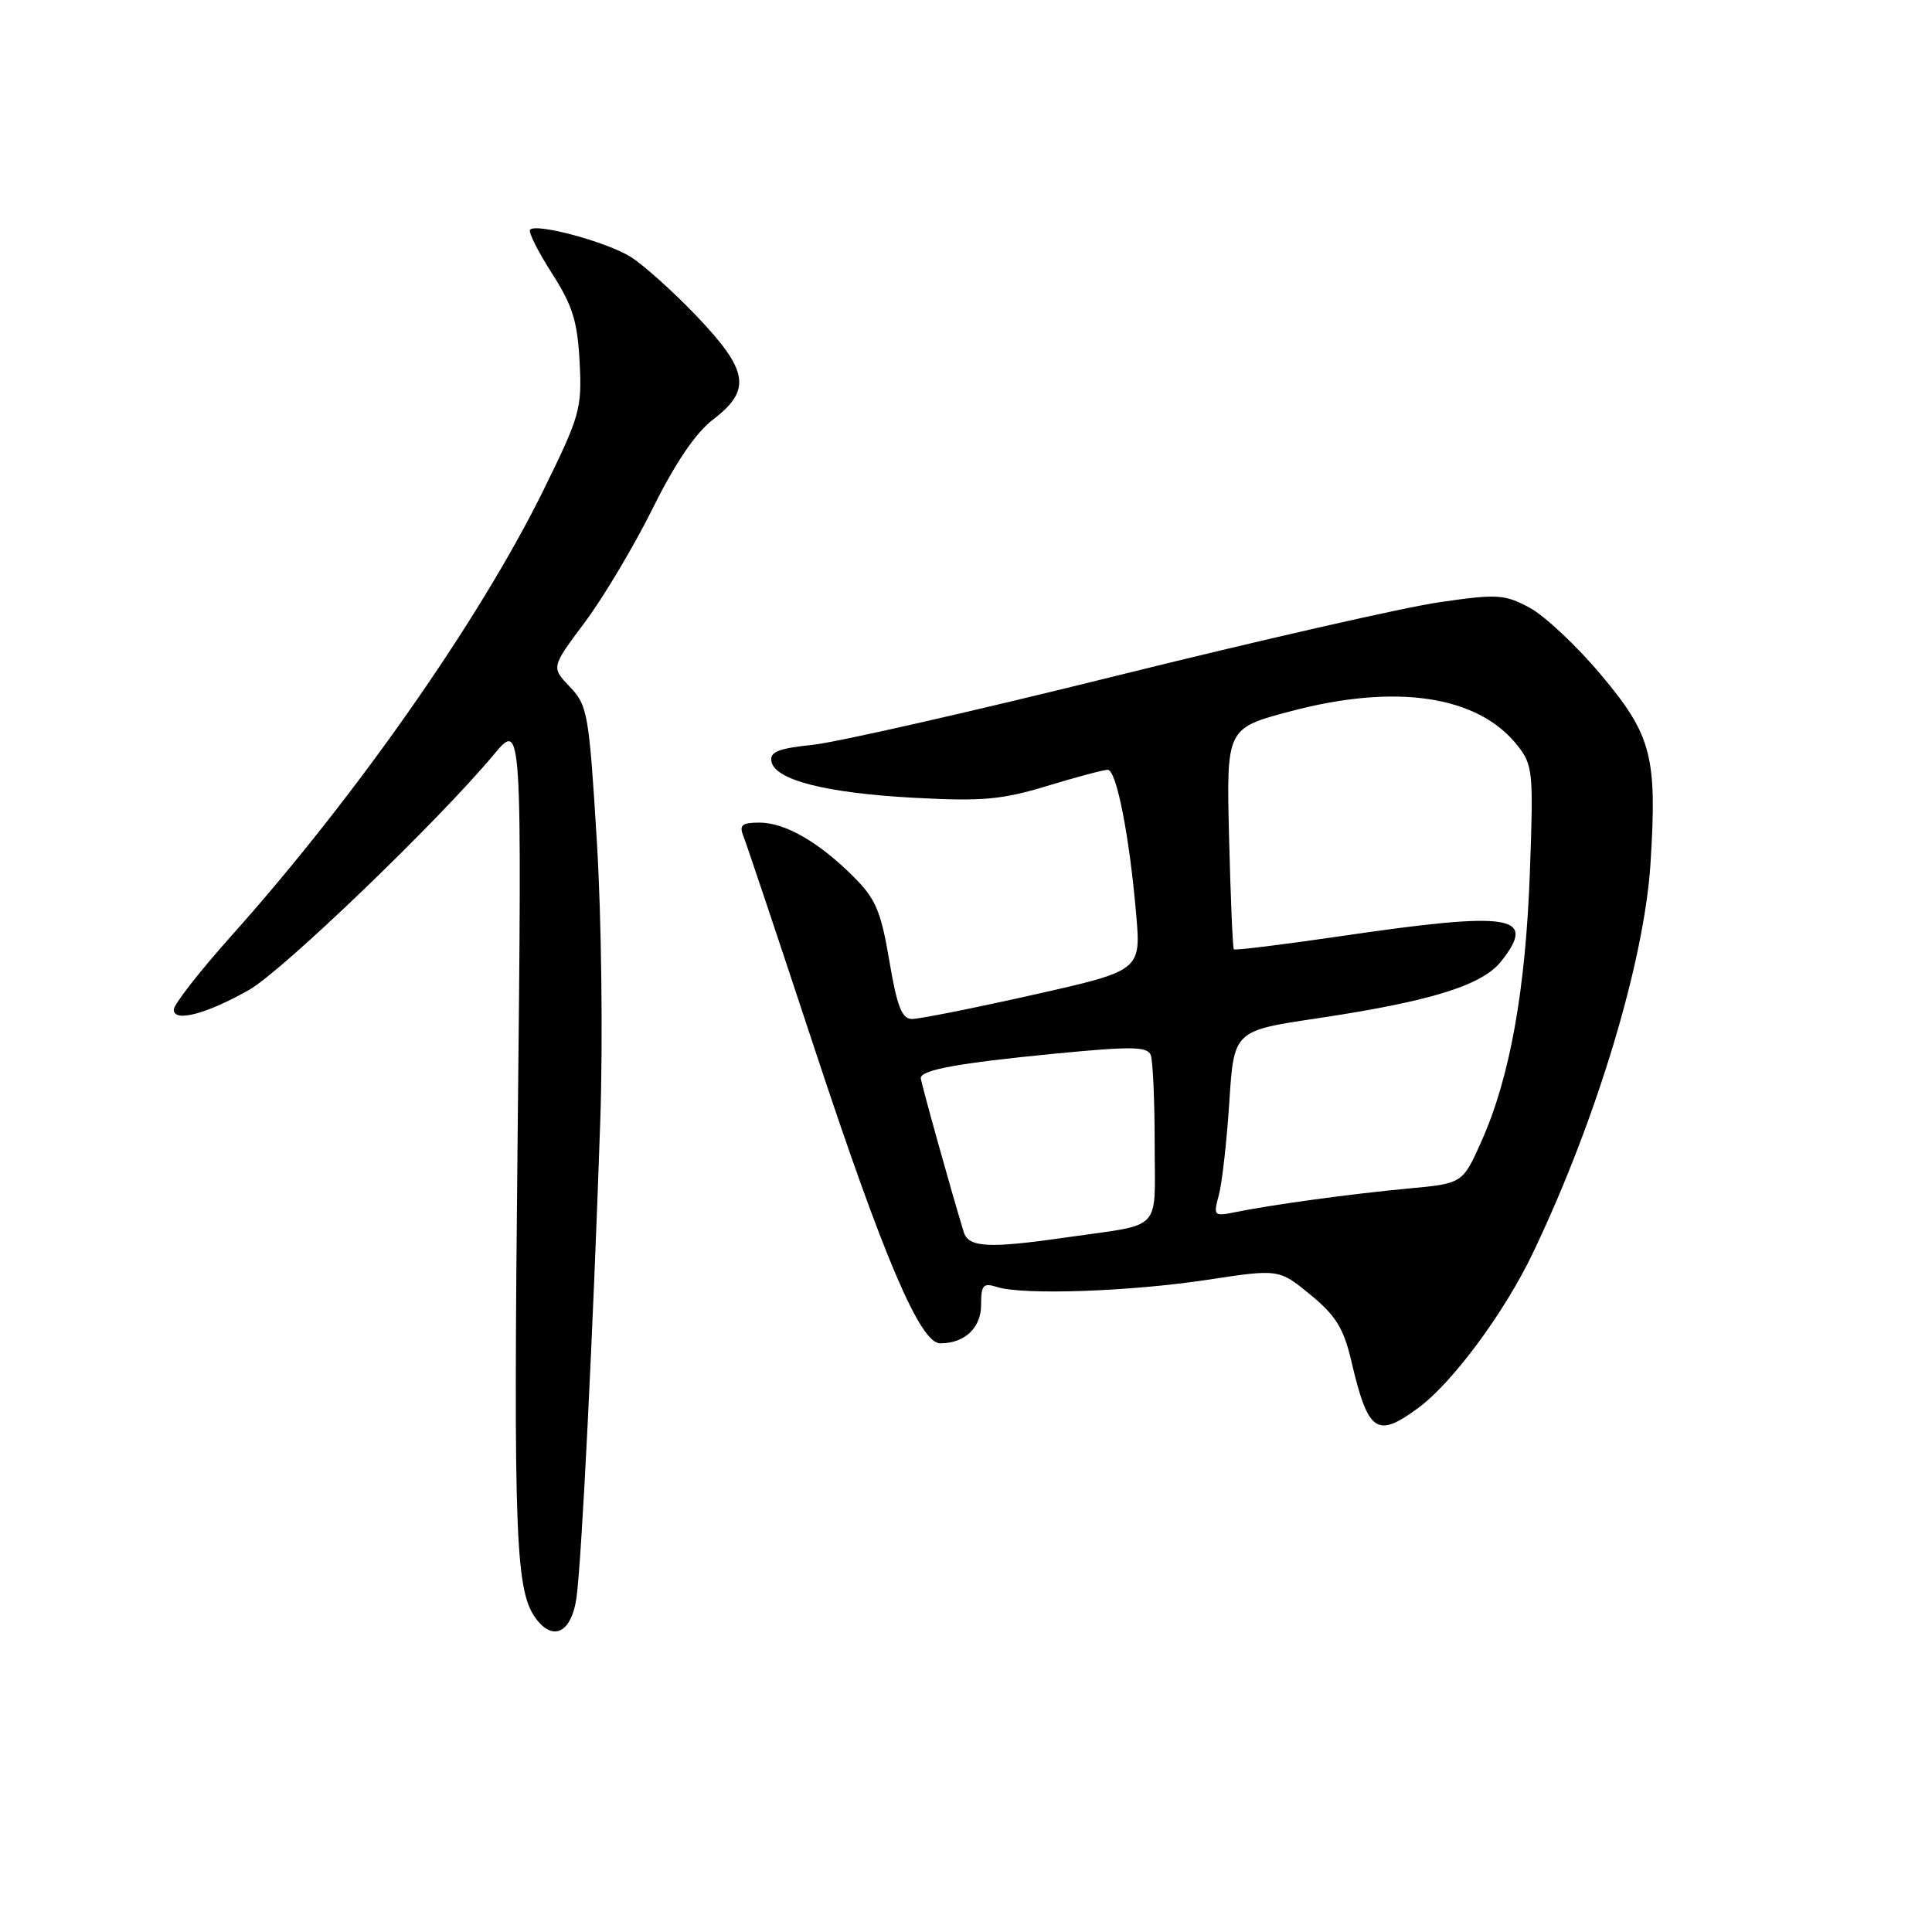 <?xml version="1.0" encoding="UTF-8" standalone="no"?>
<!DOCTYPE svg PUBLIC "-//W3C//DTD SVG 1.1//EN" "http://www.w3.org/Graphics/SVG/1.1/DTD/svg11.dtd" >
<svg xmlns="http://www.w3.org/2000/svg" xmlns:xlink="http://www.w3.org/1999/xlink" version="1.1" viewBox="0 0 256 256">
 <g >
 <path fill="currentColor"
d=" M 76.38 211.75 C 77.07 206.92 78.58 176.69 79.54 148.50 C 79.90 137.79 79.70 121.66 79.09 111.55 C 78.05 94.54 77.86 93.46 75.51 91.01 C 73.03 88.42 73.03 88.42 77.49 82.46 C 79.94 79.18 83.99 72.39 86.49 67.36 C 89.51 61.27 92.20 57.32 94.52 55.56 C 99.60 51.68 99.18 49.09 92.32 41.90 C 89.19 38.62 85.24 35.08 83.54 34.02 C 80.33 32.04 71.12 29.55 70.24 30.43 C 69.97 30.70 71.25 33.28 73.10 36.16 C 75.86 40.46 76.52 42.55 76.80 47.94 C 77.13 54.13 76.86 55.09 72.01 64.95 C 63.56 82.11 47.15 105.56 30.66 124.00 C 26.48 128.68 23.04 133.07 23.03 133.77 C 22.99 135.51 27.32 134.39 33.00 131.17 C 37.43 128.66 58.08 108.80 65.42 100.00 C 69.17 95.50 69.17 95.50 68.59 150.50 C 68.02 204.79 68.28 211.13 71.23 214.75 C 73.46 217.49 75.75 216.15 76.38 211.75 Z  M 187.95 186.54 C 192.49 183.19 199.37 173.88 203.13 166.00 C 211.55 148.39 217.88 127.39 218.70 114.41 C 219.60 100.21 218.85 97.39 212.11 89.38 C 208.92 85.58 204.68 81.60 202.69 80.53 C 199.36 78.74 198.43 78.68 190.72 79.80 C 186.12 80.46 166.87 84.85 147.95 89.54 C 129.02 94.24 110.92 98.35 107.72 98.69 C 103.12 99.17 101.97 99.63 102.22 100.90 C 102.69 103.36 109.44 105.08 121.10 105.71 C 130.16 106.20 132.73 105.97 138.76 104.14 C 142.64 102.96 146.24 102.00 146.78 102.00 C 147.93 102.00 149.64 110.66 150.54 121.05 C 151.20 128.61 151.20 128.61 136.85 131.83 C 128.96 133.60 121.74 135.04 120.82 135.02 C 119.50 135.01 118.85 133.32 117.84 127.31 C 116.74 120.77 116.03 119.10 113.15 116.22 C 108.51 111.58 104.05 109.01 100.64 109.00 C 98.32 109.00 97.92 109.33 98.49 110.75 C 98.88 111.71 103.14 124.42 107.95 139.00 C 117.07 166.62 121.92 178.00 124.58 178.00 C 127.83 178.00 130.00 175.96 130.00 172.90 C 130.00 170.26 130.28 169.95 132.13 170.54 C 135.56 171.63 149.74 171.14 159.98 169.58 C 169.46 168.14 169.46 168.14 173.63 171.55 C 176.97 174.29 178.03 176.00 179.03 180.23 C 181.28 189.85 182.40 190.63 187.95 186.54 Z  M 127.70 163.25 C 126.10 158.05 122.02 143.41 122.01 142.86 C 121.99 141.77 126.98 140.86 139.73 139.62 C 149.94 138.63 152.04 138.66 152.48 139.80 C 152.76 140.55 153.00 145.84 153.00 151.56 C 153.00 163.44 154.26 162.10 141.31 163.96 C 130.99 165.45 128.33 165.31 127.70 163.25 Z  M 161.50 158.36 C 161.93 156.79 162.55 151.24 162.89 146.04 C 163.50 136.58 163.50 136.58 174.50 134.94 C 189.57 132.69 196.41 130.57 198.93 127.36 C 203.74 121.25 200.32 120.72 177.63 124.05 C 169.99 125.17 163.63 125.95 163.49 125.79 C 163.34 125.63 163.06 118.97 162.86 111.00 C 162.50 96.50 162.50 96.50 171.00 94.25 C 184.97 90.54 195.80 92.16 201.03 98.73 C 203.12 101.37 203.20 102.18 202.72 115.50 C 202.16 131.16 200.08 142.73 196.33 151.16 C 193.81 156.82 193.81 156.82 186.65 157.48 C 179.08 158.19 168.42 159.64 163.61 160.63 C 160.85 161.19 160.76 161.10 161.50 158.36 Z "/>
</g>
</svg>